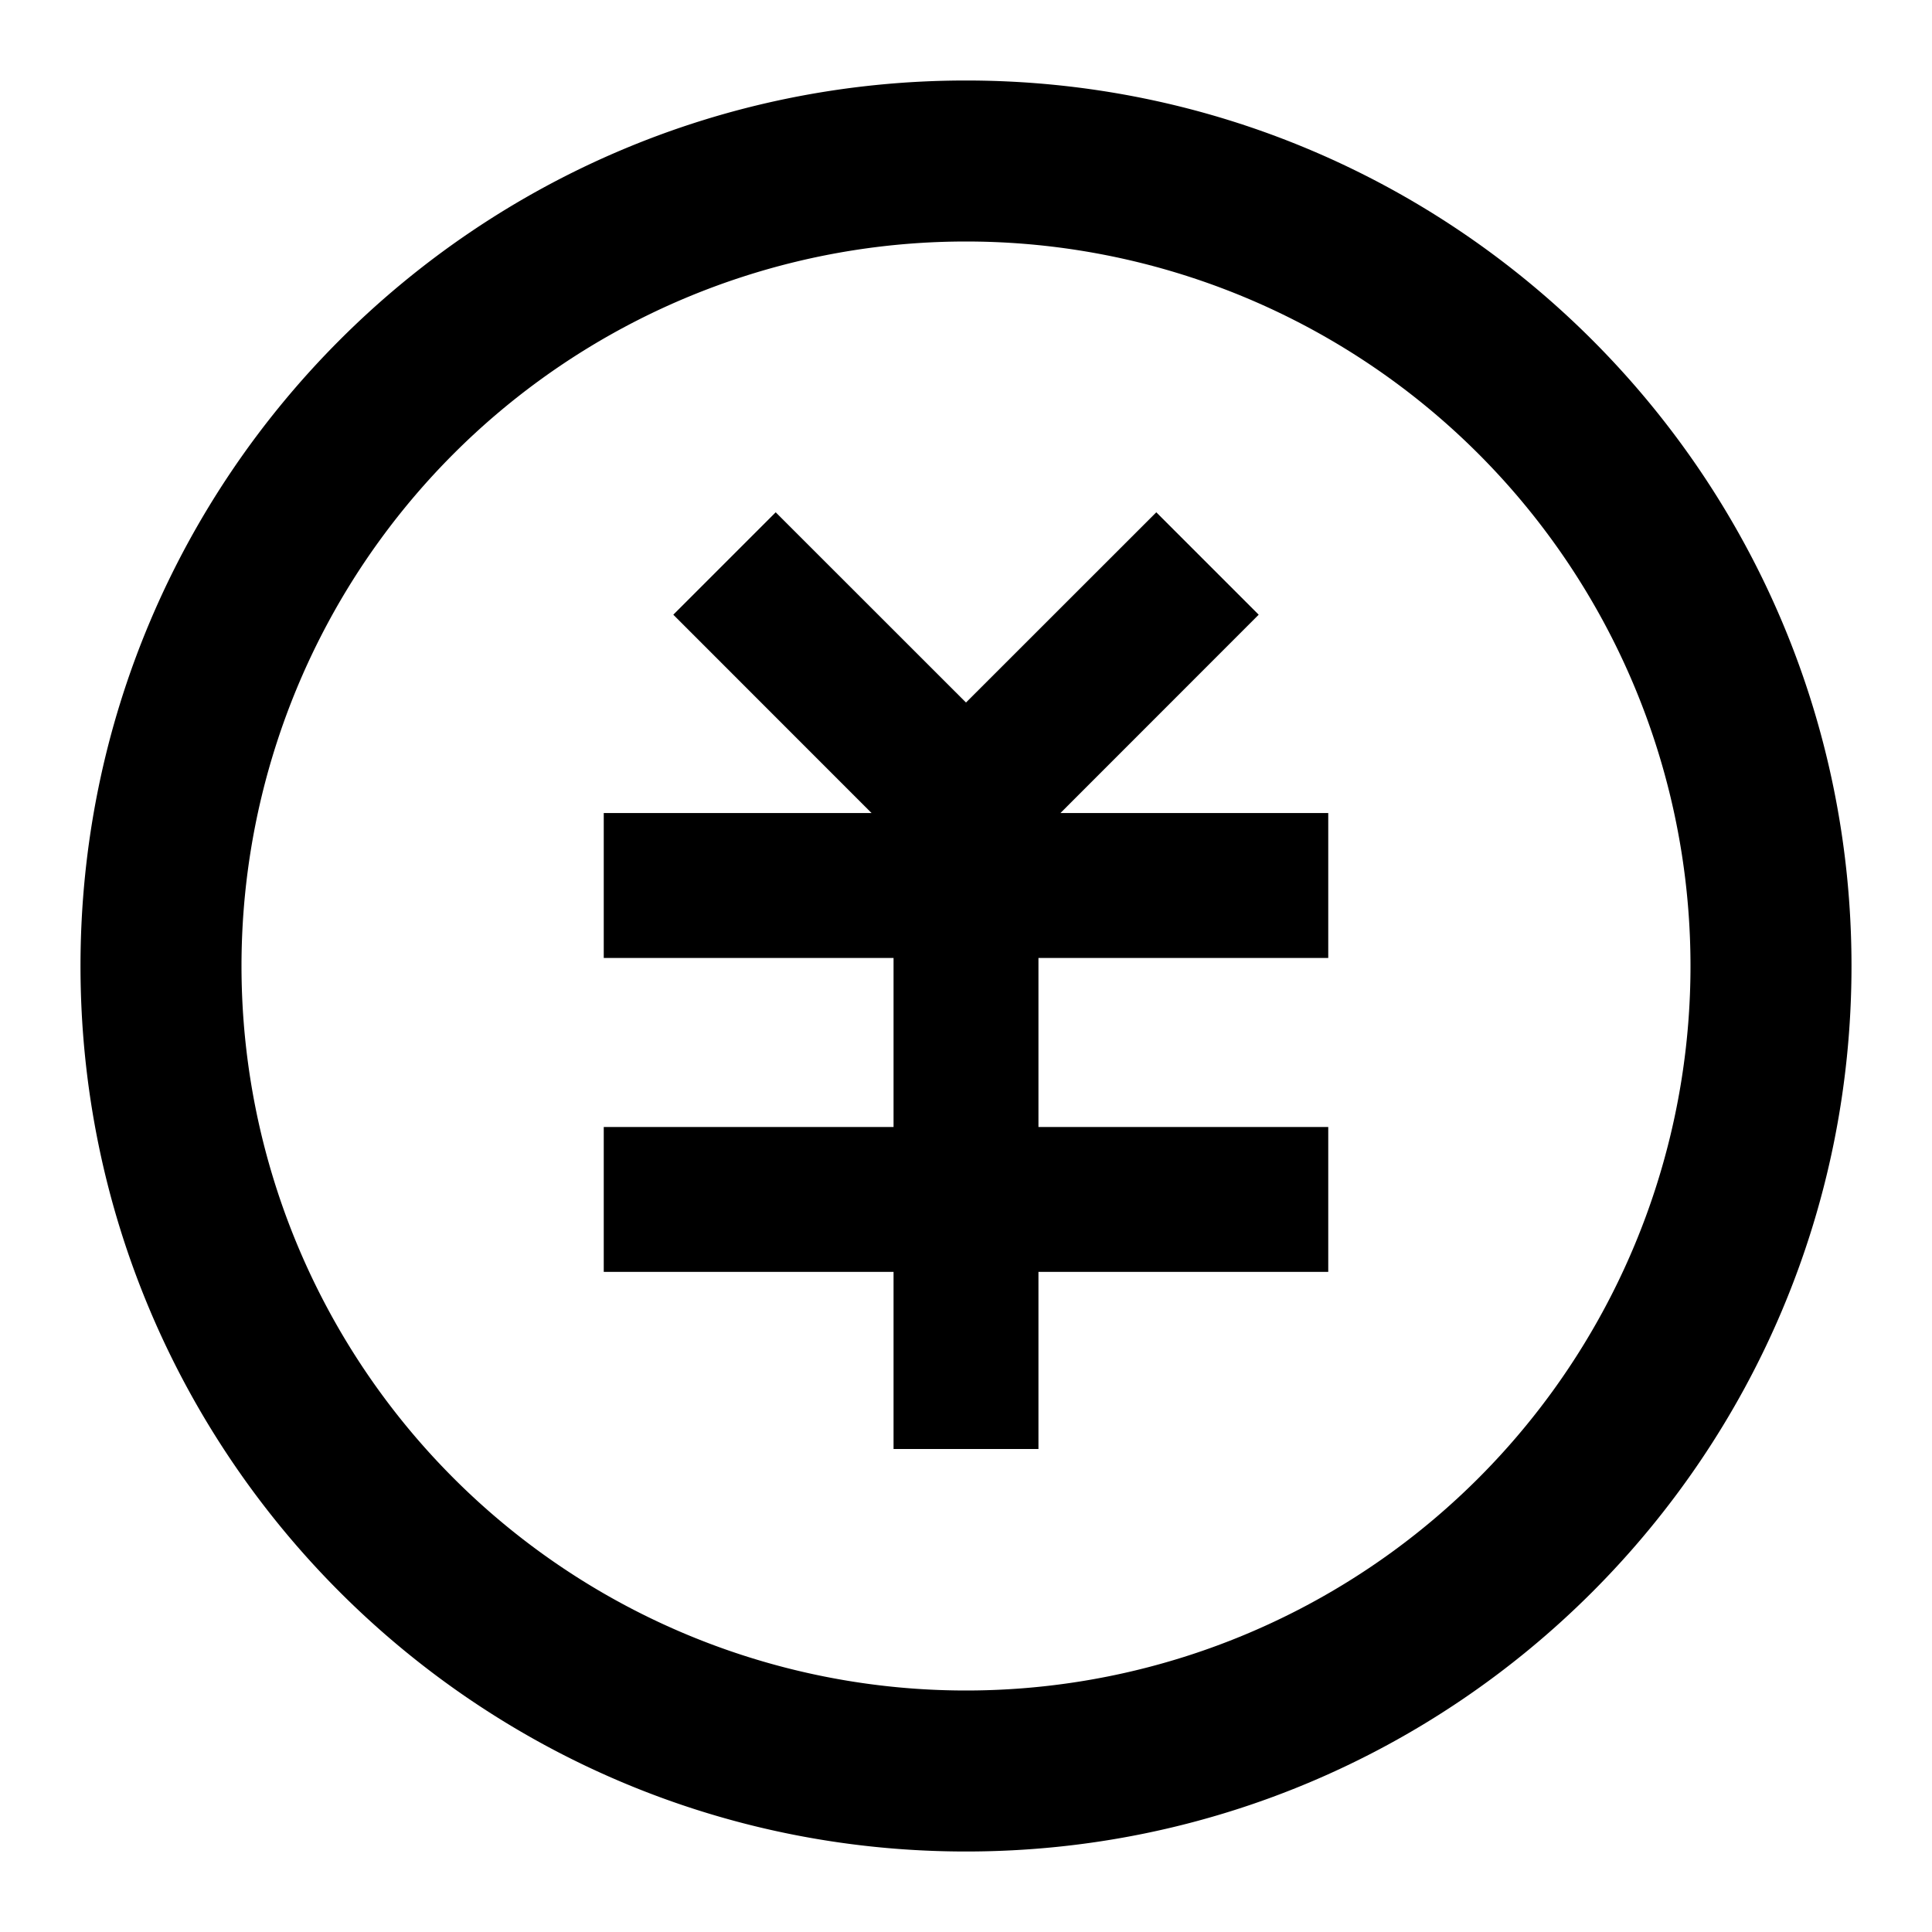 <svg xmlns="http://www.w3.org/2000/svg" fill="none" viewBox="0 0 24 24"><path fill="#000" d="M12 3a9 9 0 1 0 0 18 9 9 0 0 0 0-18Zm11 9c0 6.075-4.925 11-11 11S1 18.075 1 12 5.925 1 12 1s11 4.925 11 11Zm-12.173-1.9L8.364 7.636l1.272-1.272L12 8.727l2.364-2.363 1.272 1.272-2.463 2.464H16.5v1.8h-3.6V14h3.6v1.8h-3.6V18h-1.8v-2.2H7.5V14h3.6v-2.1H7.5v-1.8h3.327Z" data-follow-fill="#000"/></svg>